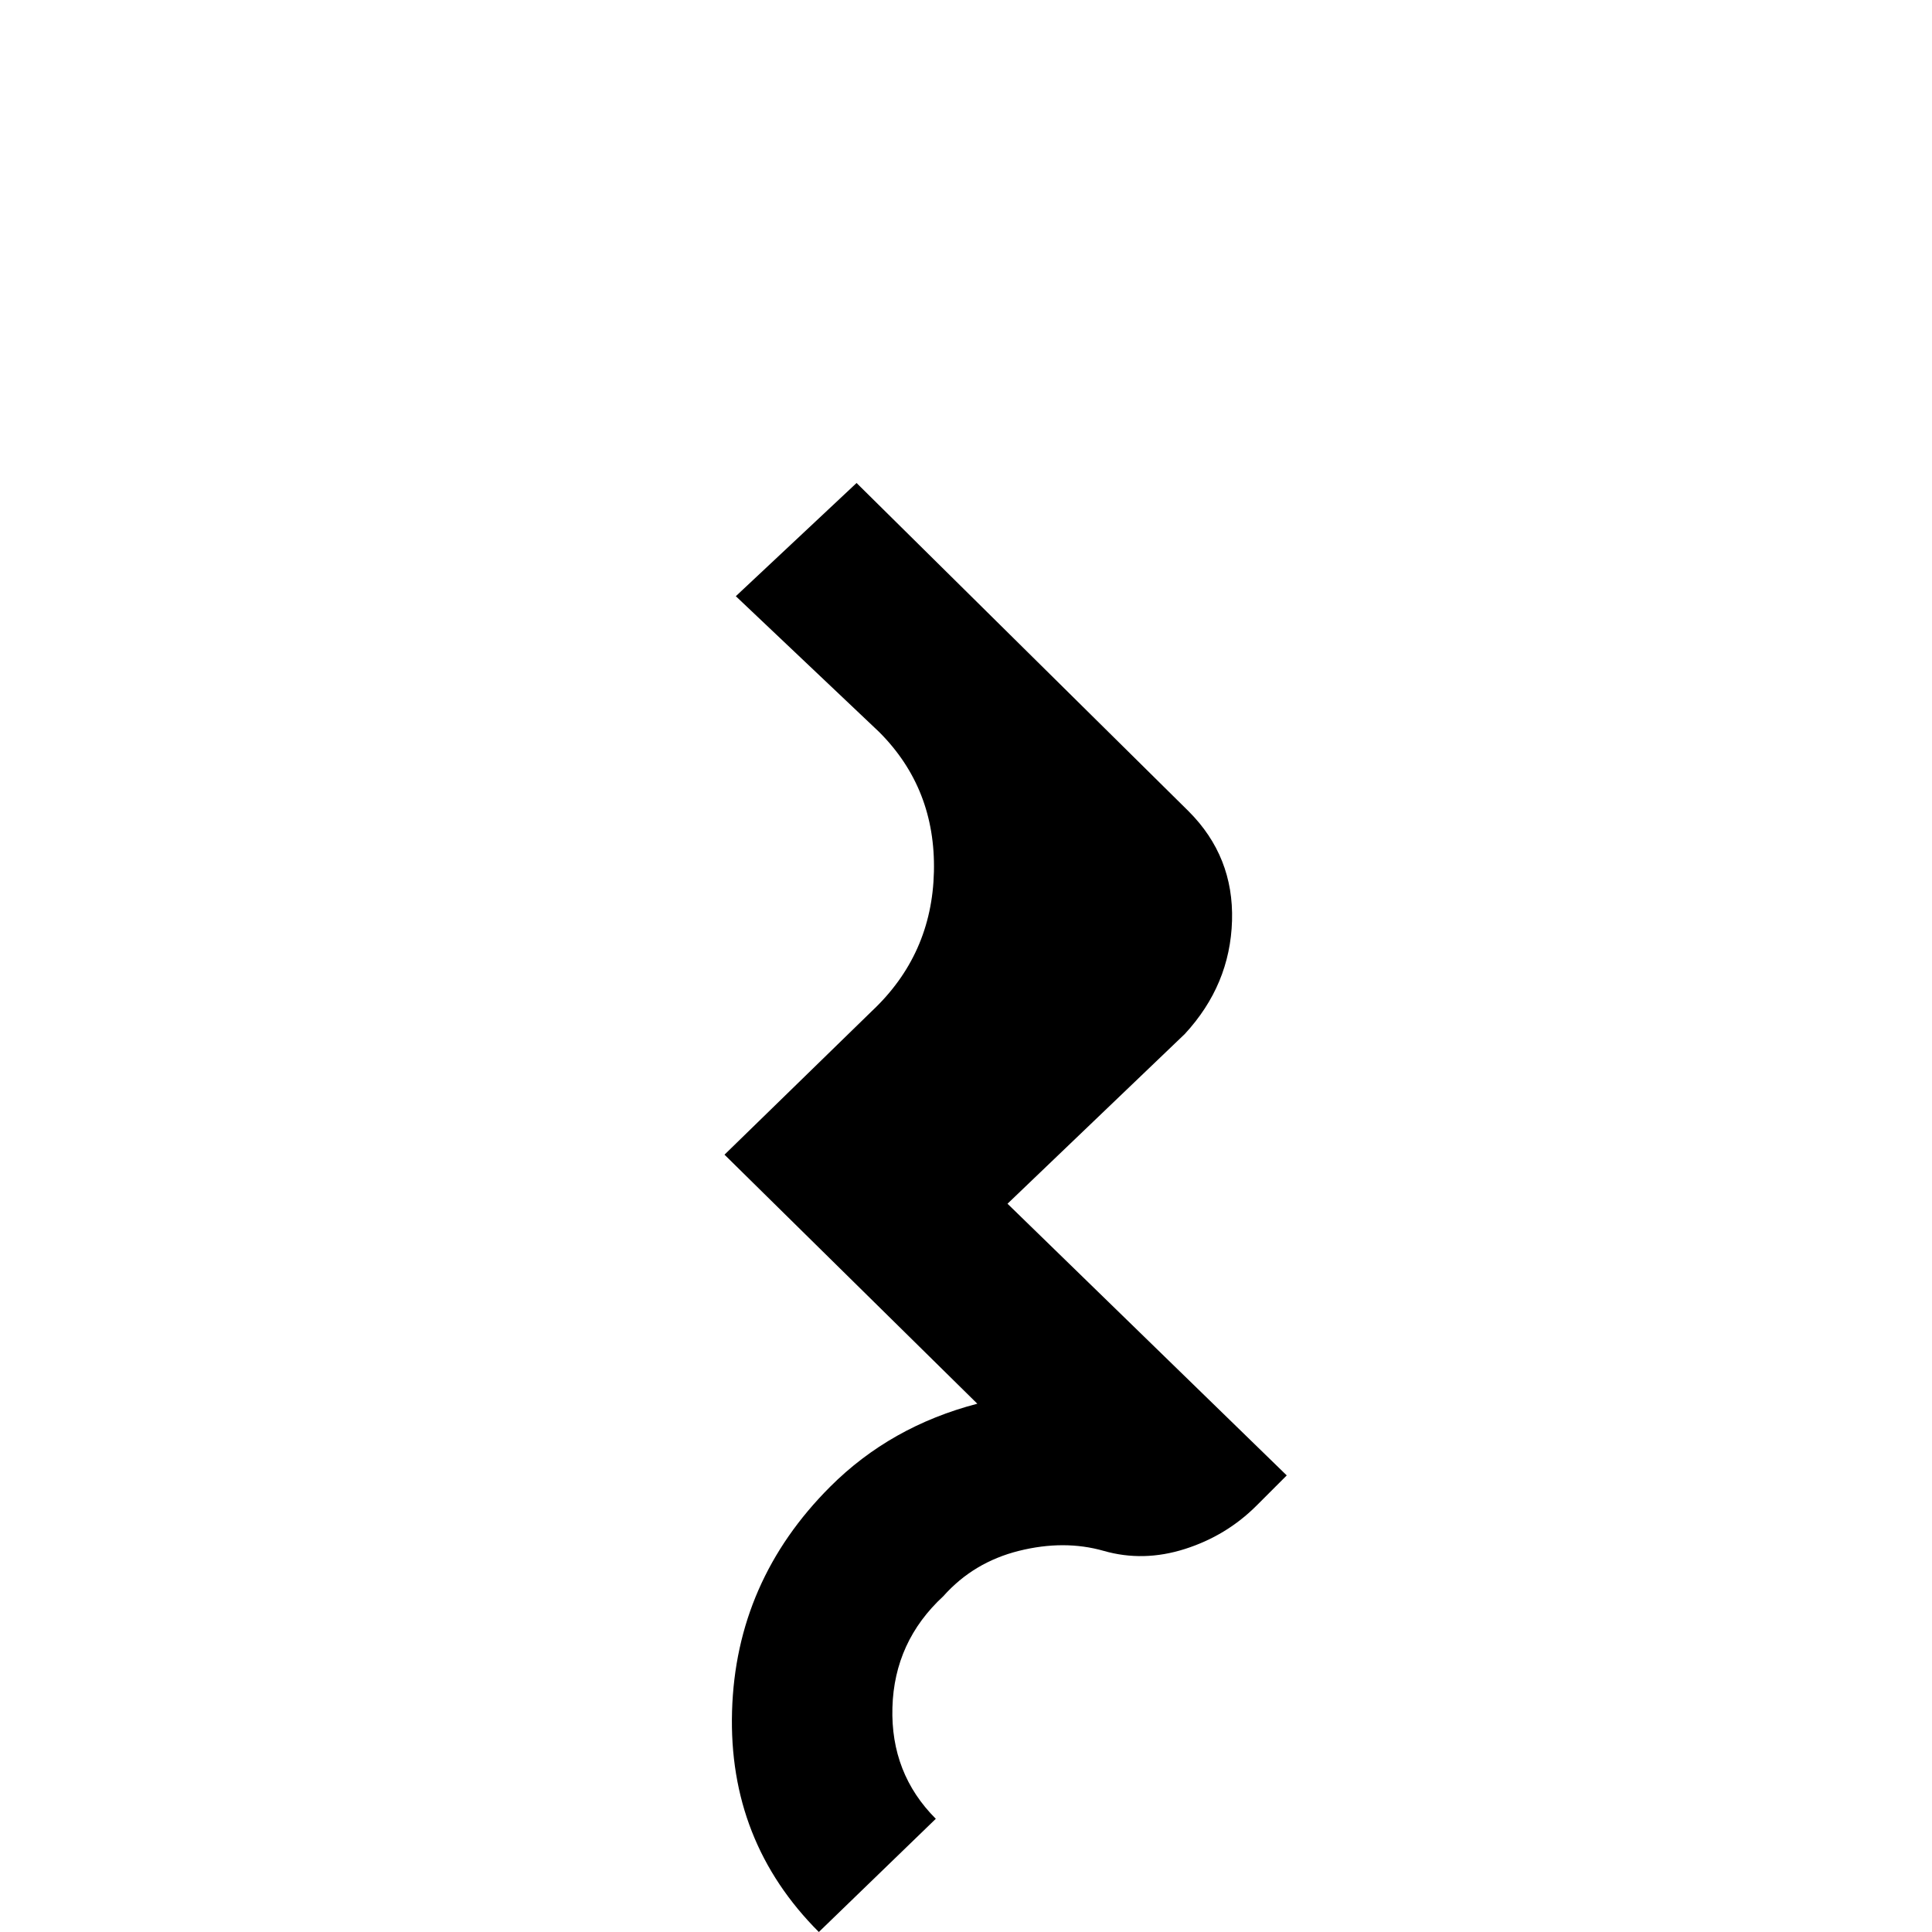 <svg xmlns="http://www.w3.org/2000/svg" viewBox="0 -512 512 512">
	<path fill="#000000" d="M250 -89Q237 -77 236.5 -59.5Q236 -42 248 -30L217 0Q193 -24 194 -58.5Q195 -93 220 -118Q236 -134 259 -140L192 -206L231 -244Q247 -259 247.5 -281Q248 -303 233 -318L195 -354L227 -384L315 -297Q327 -285 326.5 -268Q326 -251 314 -238L267 -193L341 -121L333 -113Q325 -105 314 -101.5Q303 -98 292.5 -101Q282 -104 270 -101Q258 -98 250 -89Z"/>
</svg>